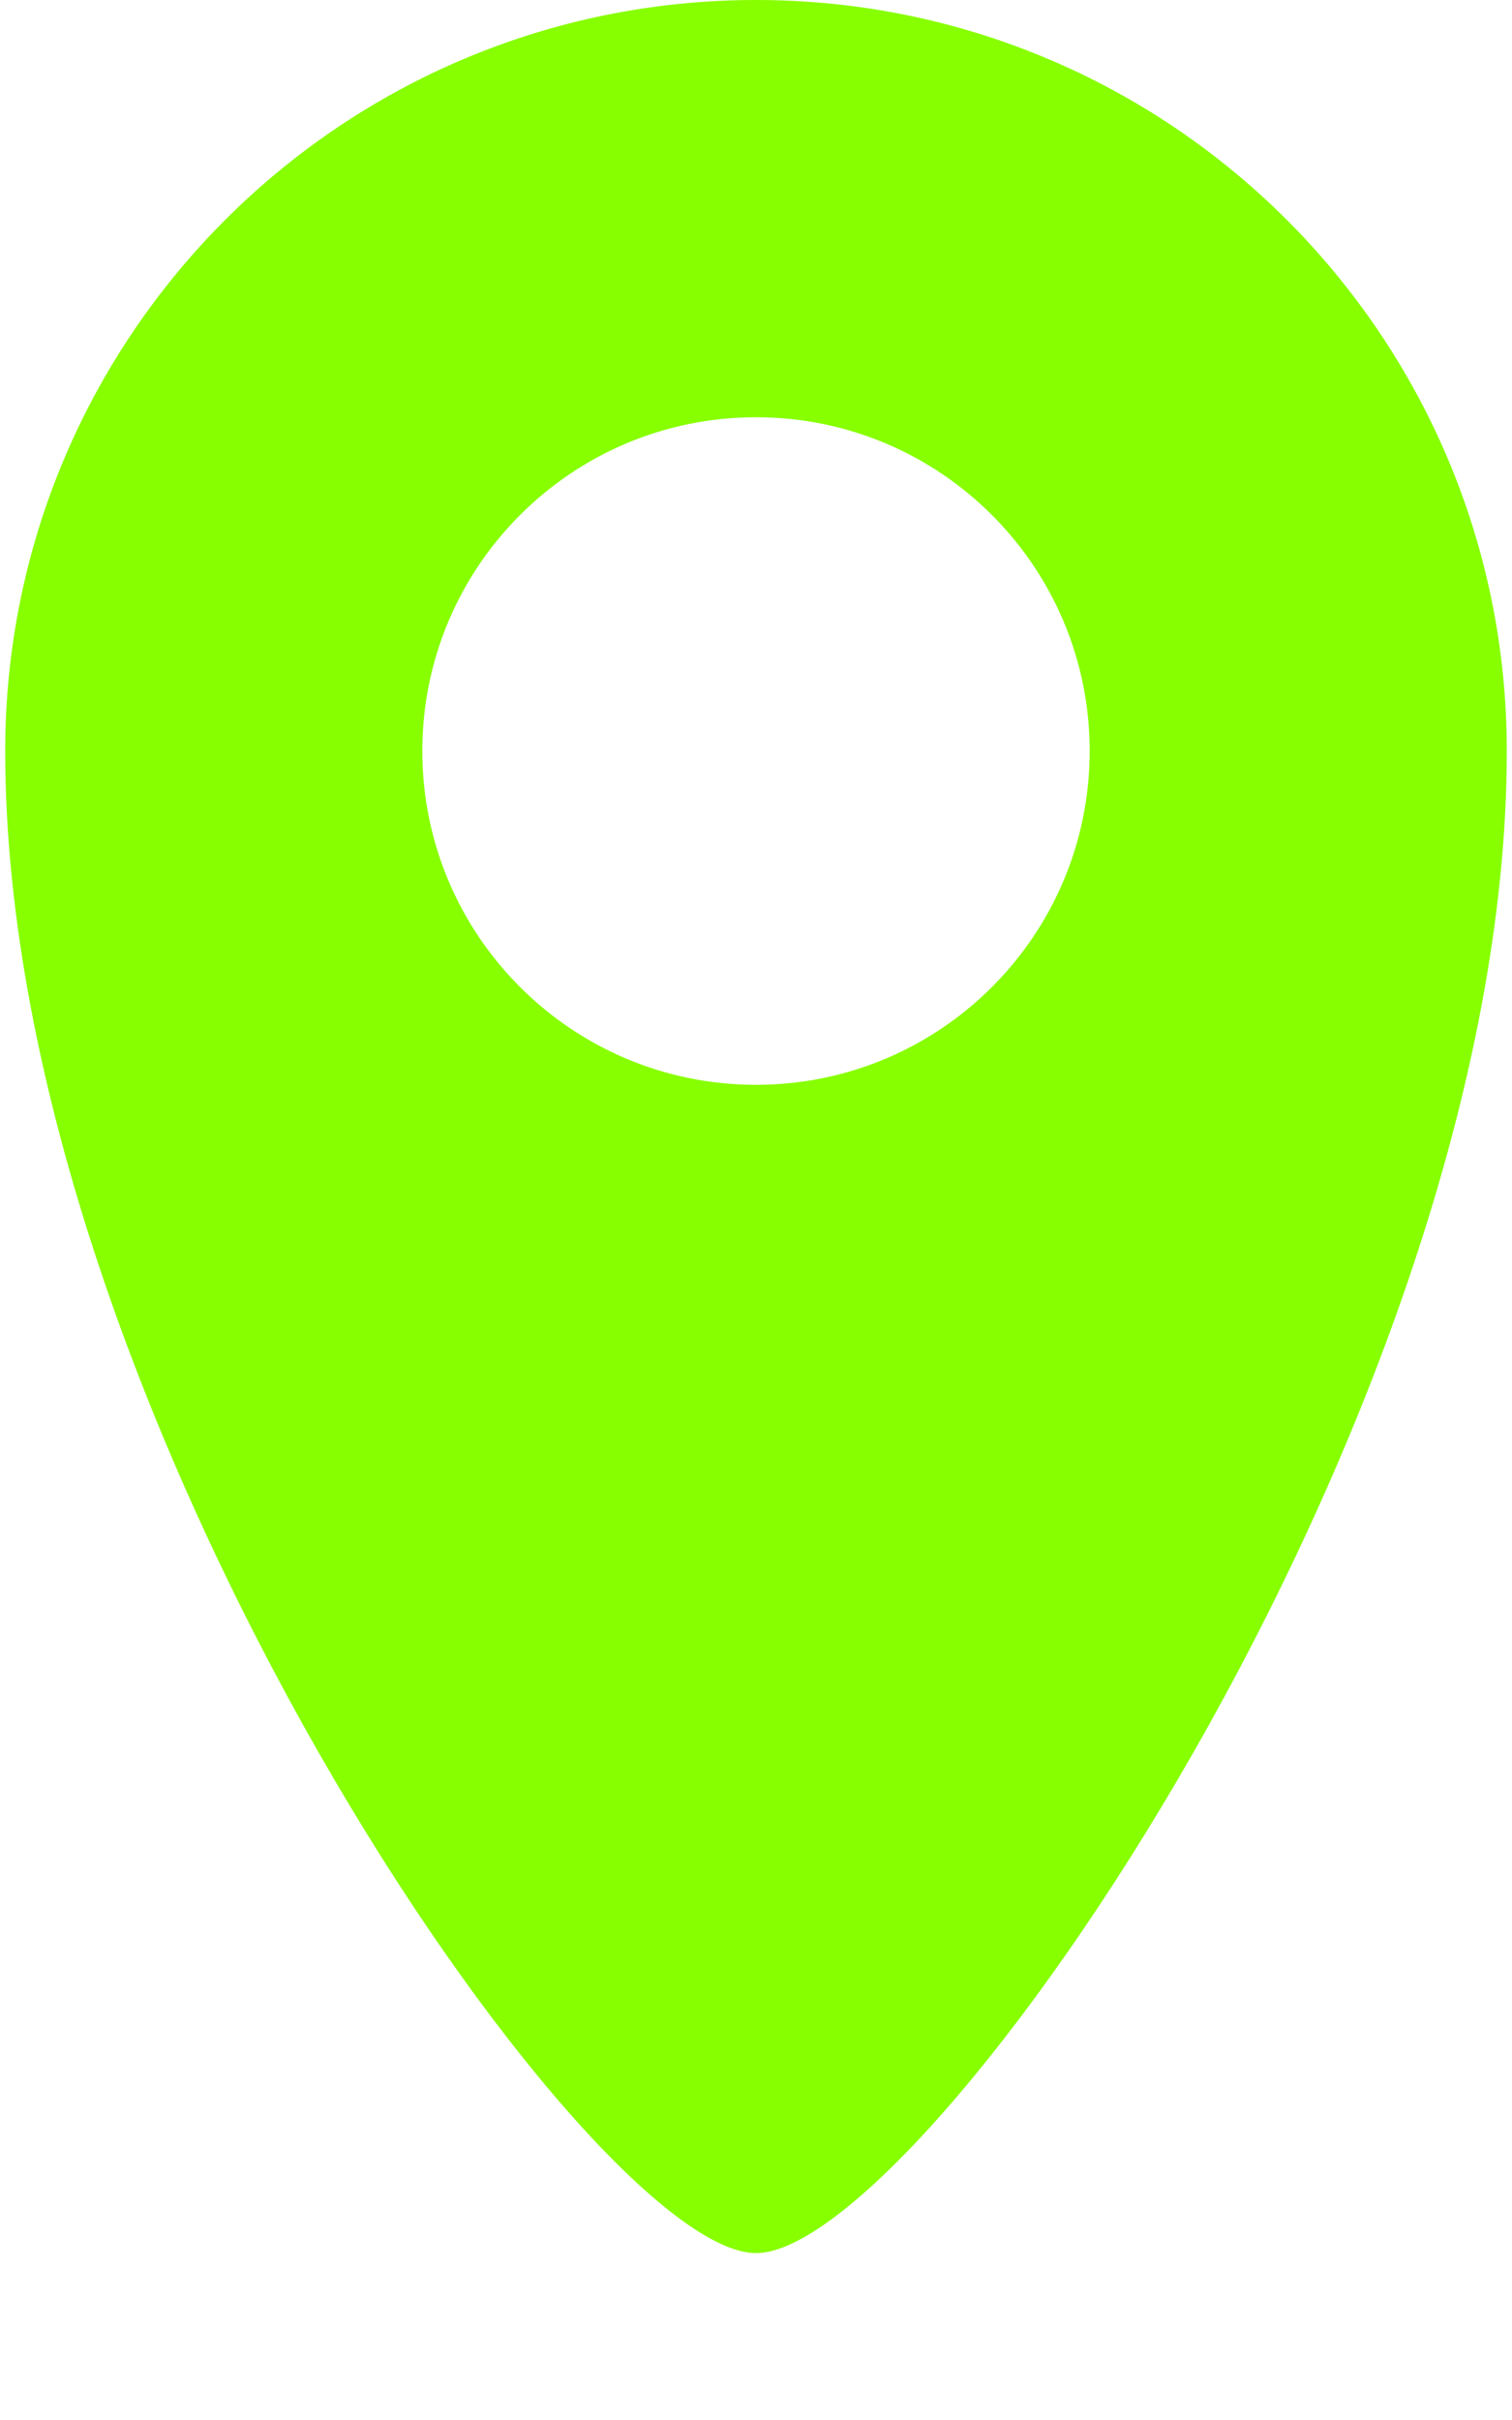 <svg class="property-marker" xmlns="http://www.w3.org/2000/svg" viewBox="0 0 18 29" width="25" height="40">
    <!-- <ellipse class="shadow" fill-opacity="0.24" cx="9" cy="27" rx="6" ry="2"></ellipse> -->
    <path class="pin" fill="#87ff00" d="M9,27 C7,27 0,16.97 0,9 C2.28269391e-16,4.029 4.029,0 9,0 C13.971,0 18,4.029 18,9 C18,16.97 11,27 9,27 Z M9,13 C11.209,13 13,11.209 13,9 C13,6.791 11.209,5 9,5 C6.791,5 5,6.791 5,9 C5,11.209 6.791,13 9,13 Z"></path>
</svg>